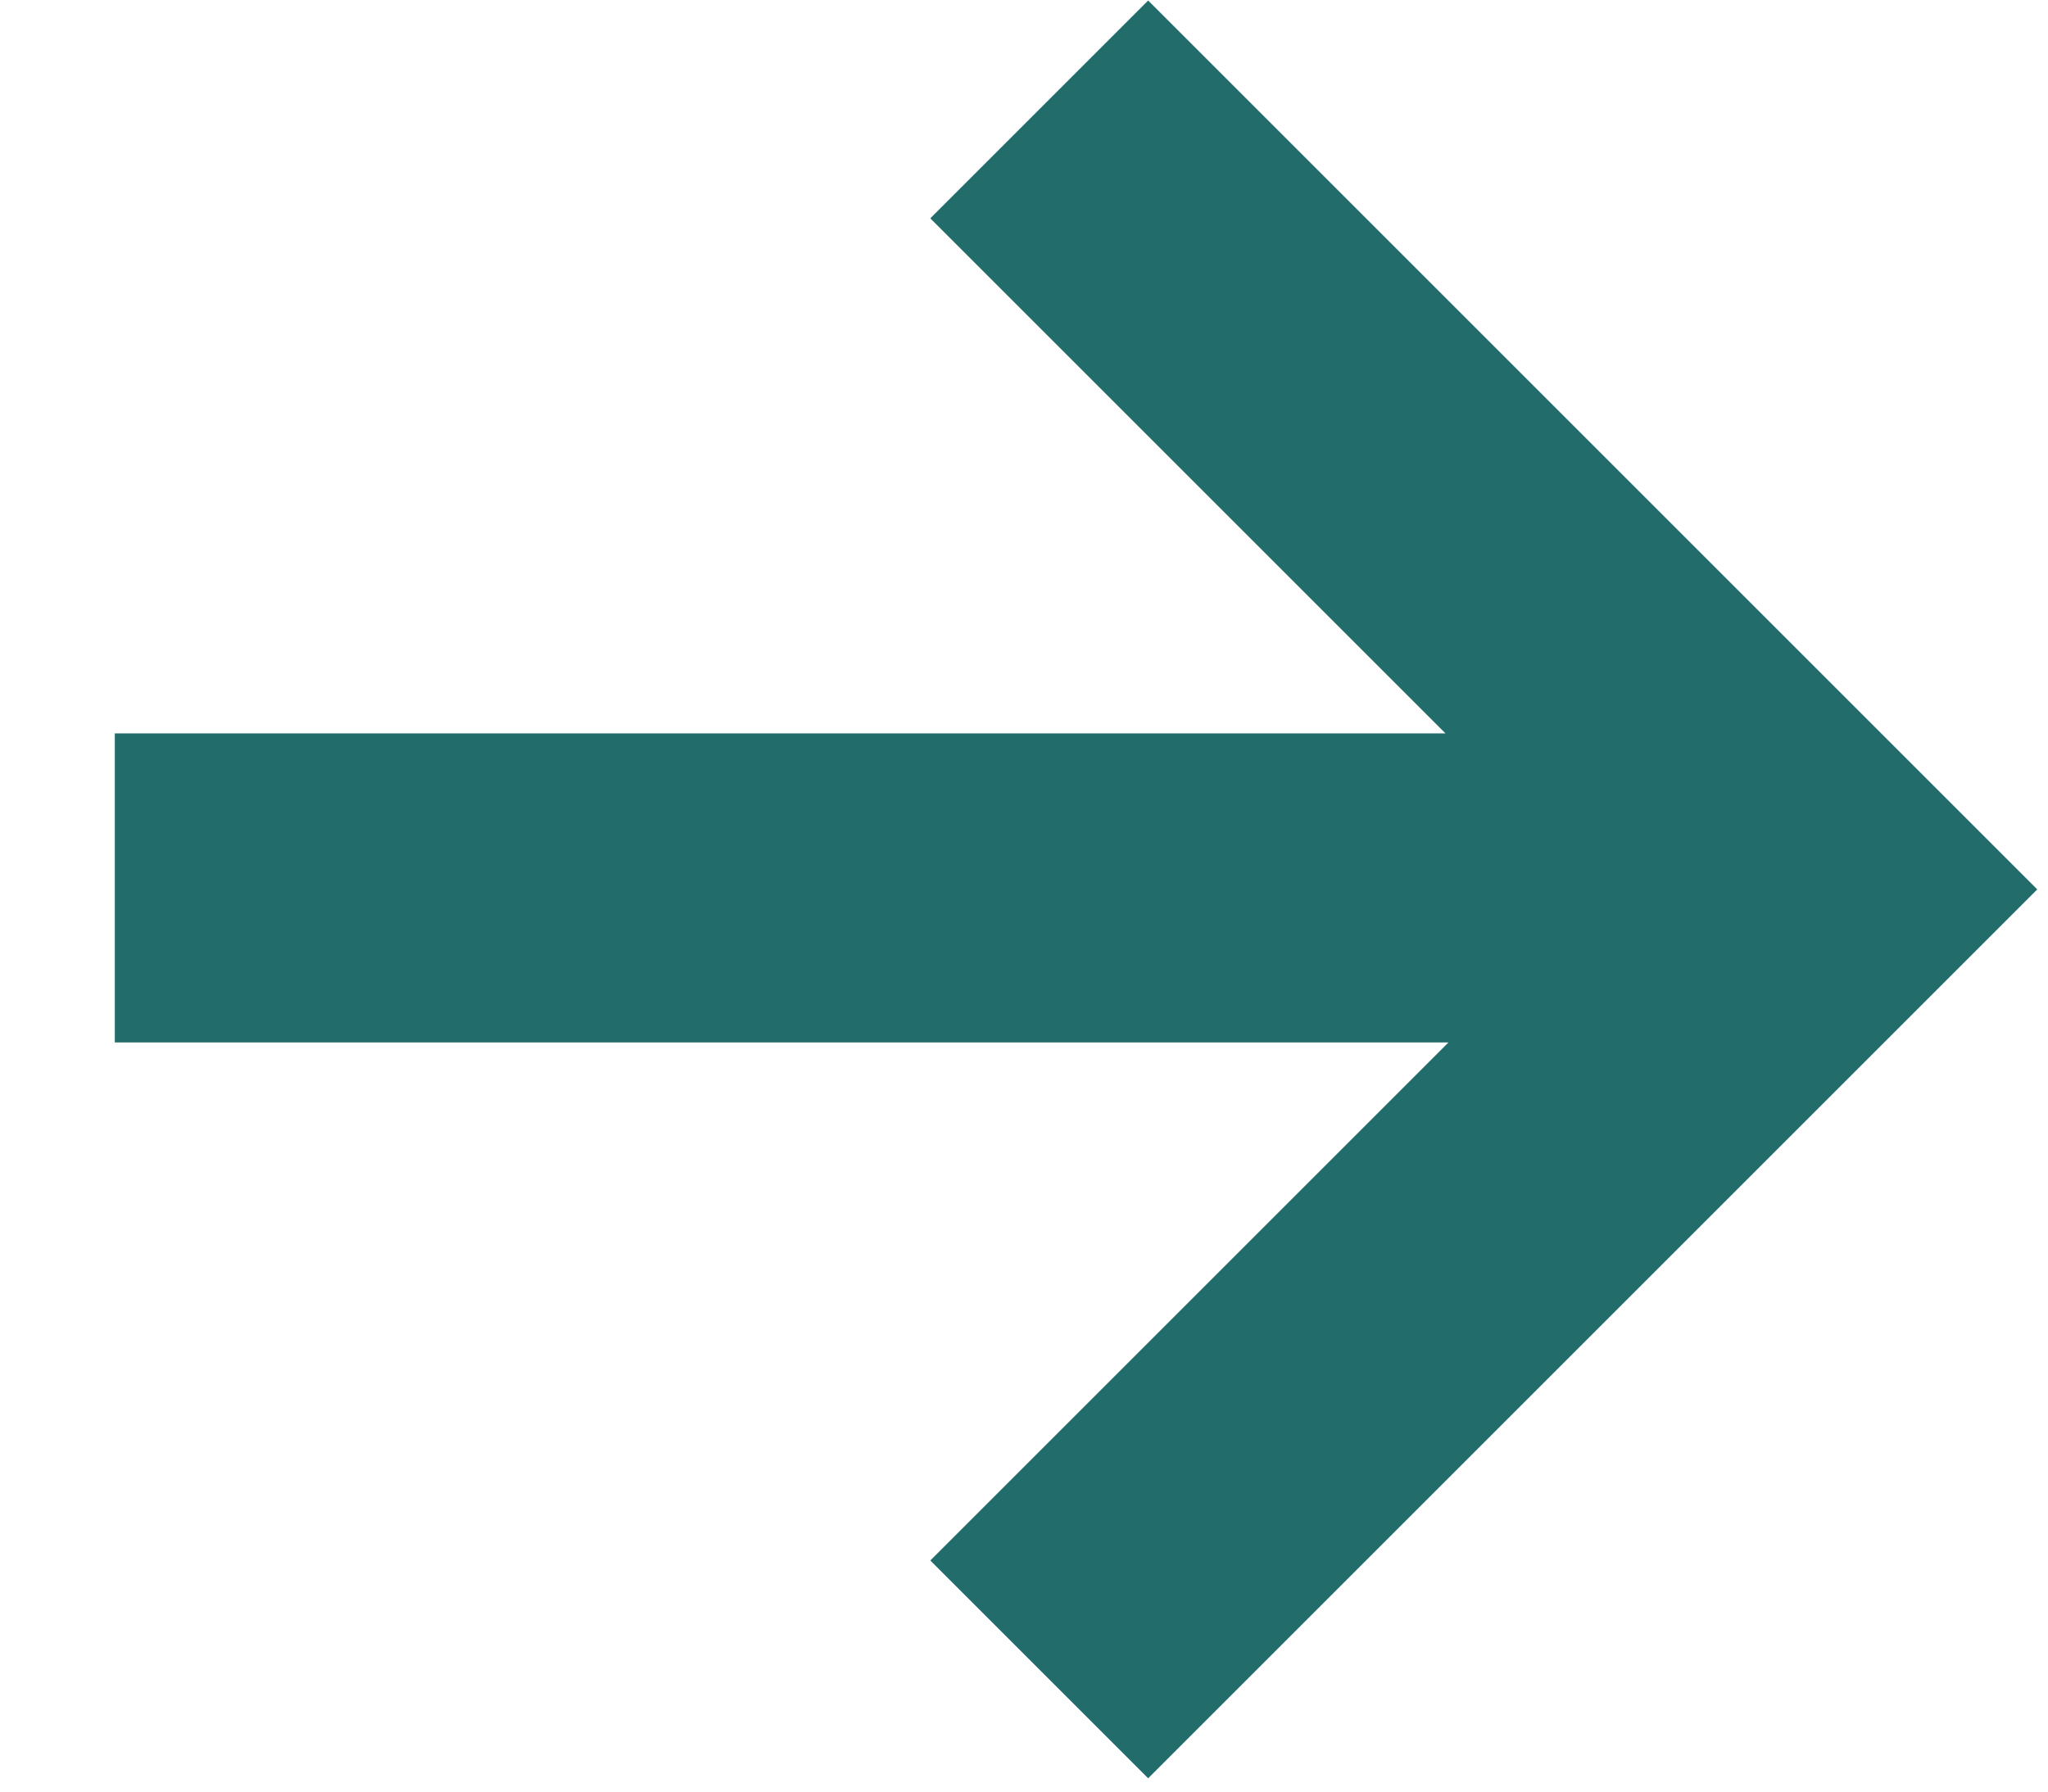 <svg width="16" height="14" viewBox="0 0 16 14" fill="none" xmlns="http://www.w3.org/2000/svg">
<path d="M7.268 1.706L8.97 0.004L15.916 6.95L8.97 13.896L7.268 12.194L11.316 8.146H0.897V5.731H11.293L7.268 1.706Z" fill="#236C6C"/>
</svg>
